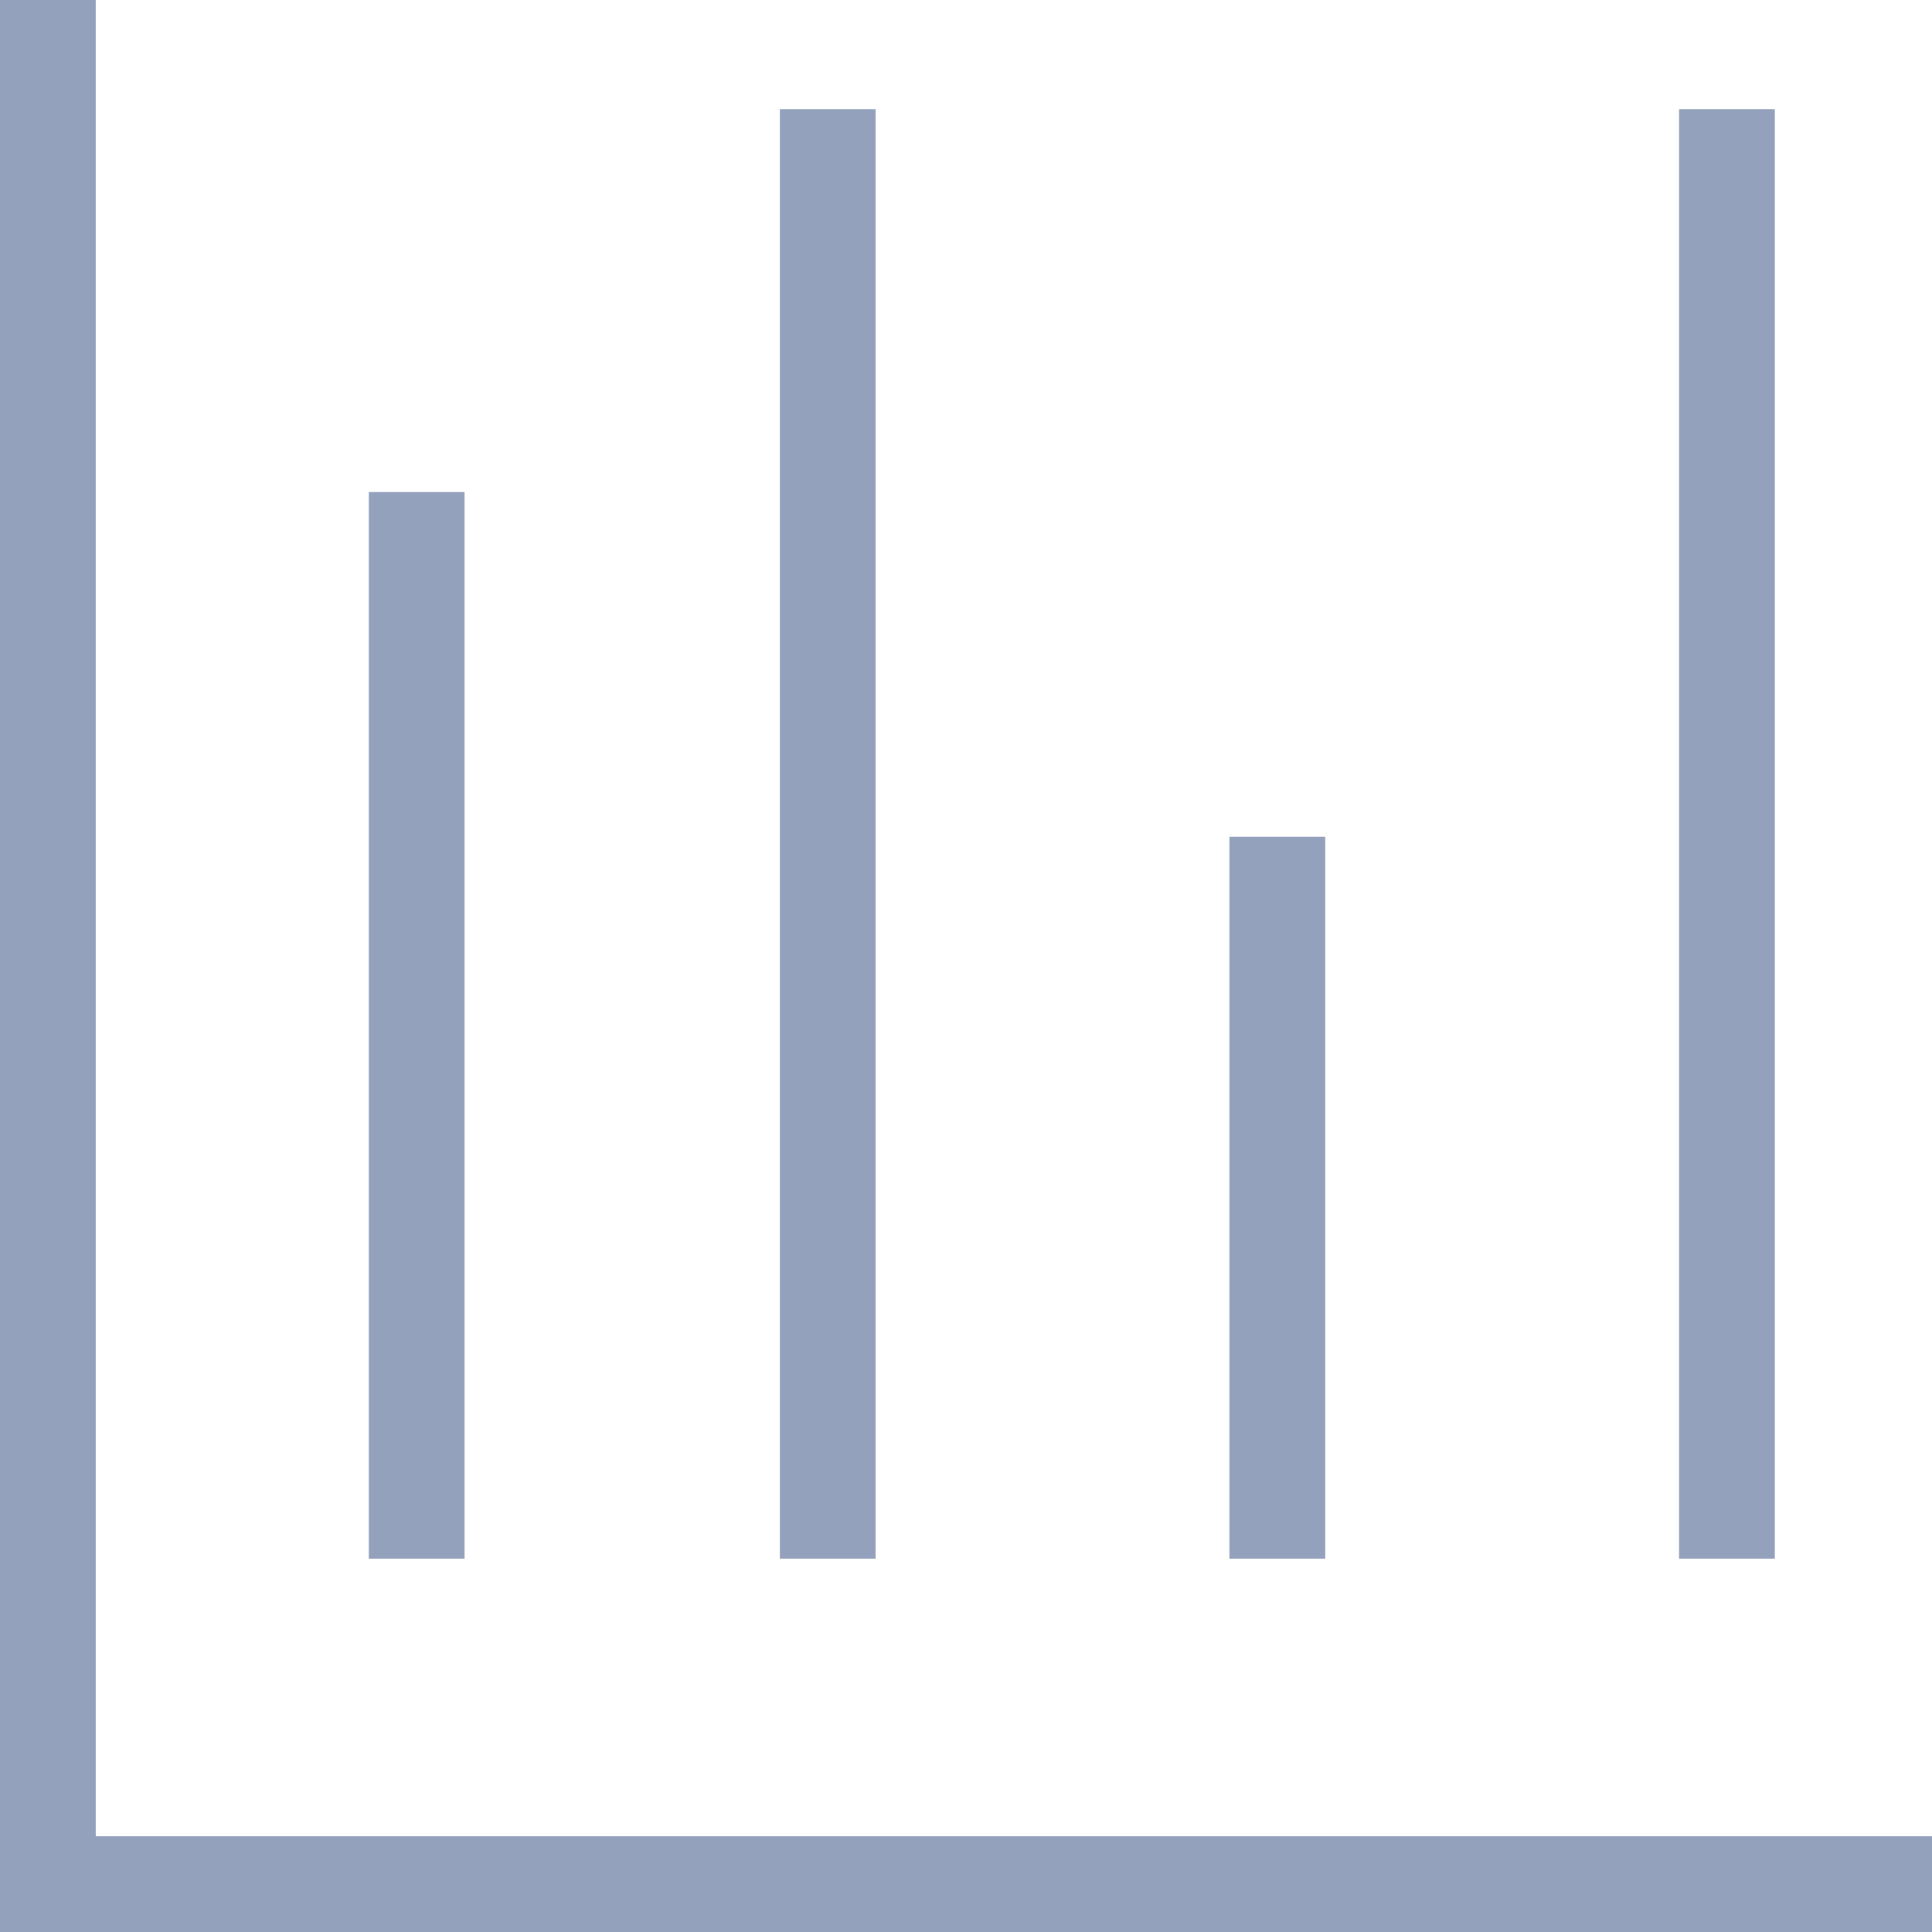 <svg width="20" height="20" viewBox="0 0 20 20" fill="none" xmlns="http://www.w3.org/2000/svg">
<path d="M0.991 19.009V0H0V20H20V19.009H0.991Z" fill="#93A1BC"/>
<path d="M4.809 5.094H3.818V16.135H4.809V5.094Z" fill="#93A1BC"/>
<path d="M9.064 1.13H8.073V16.135H9.064V1.13Z" fill="#93A1BC"/>
<path d="M13.719 8.662H12.727V16.135H13.719V8.662Z" fill="#93A1BC"/>
<path d="M18.373 1.13H17.382V16.135H18.373V1.13Z" fill="#93A1BC"/>
</svg>
